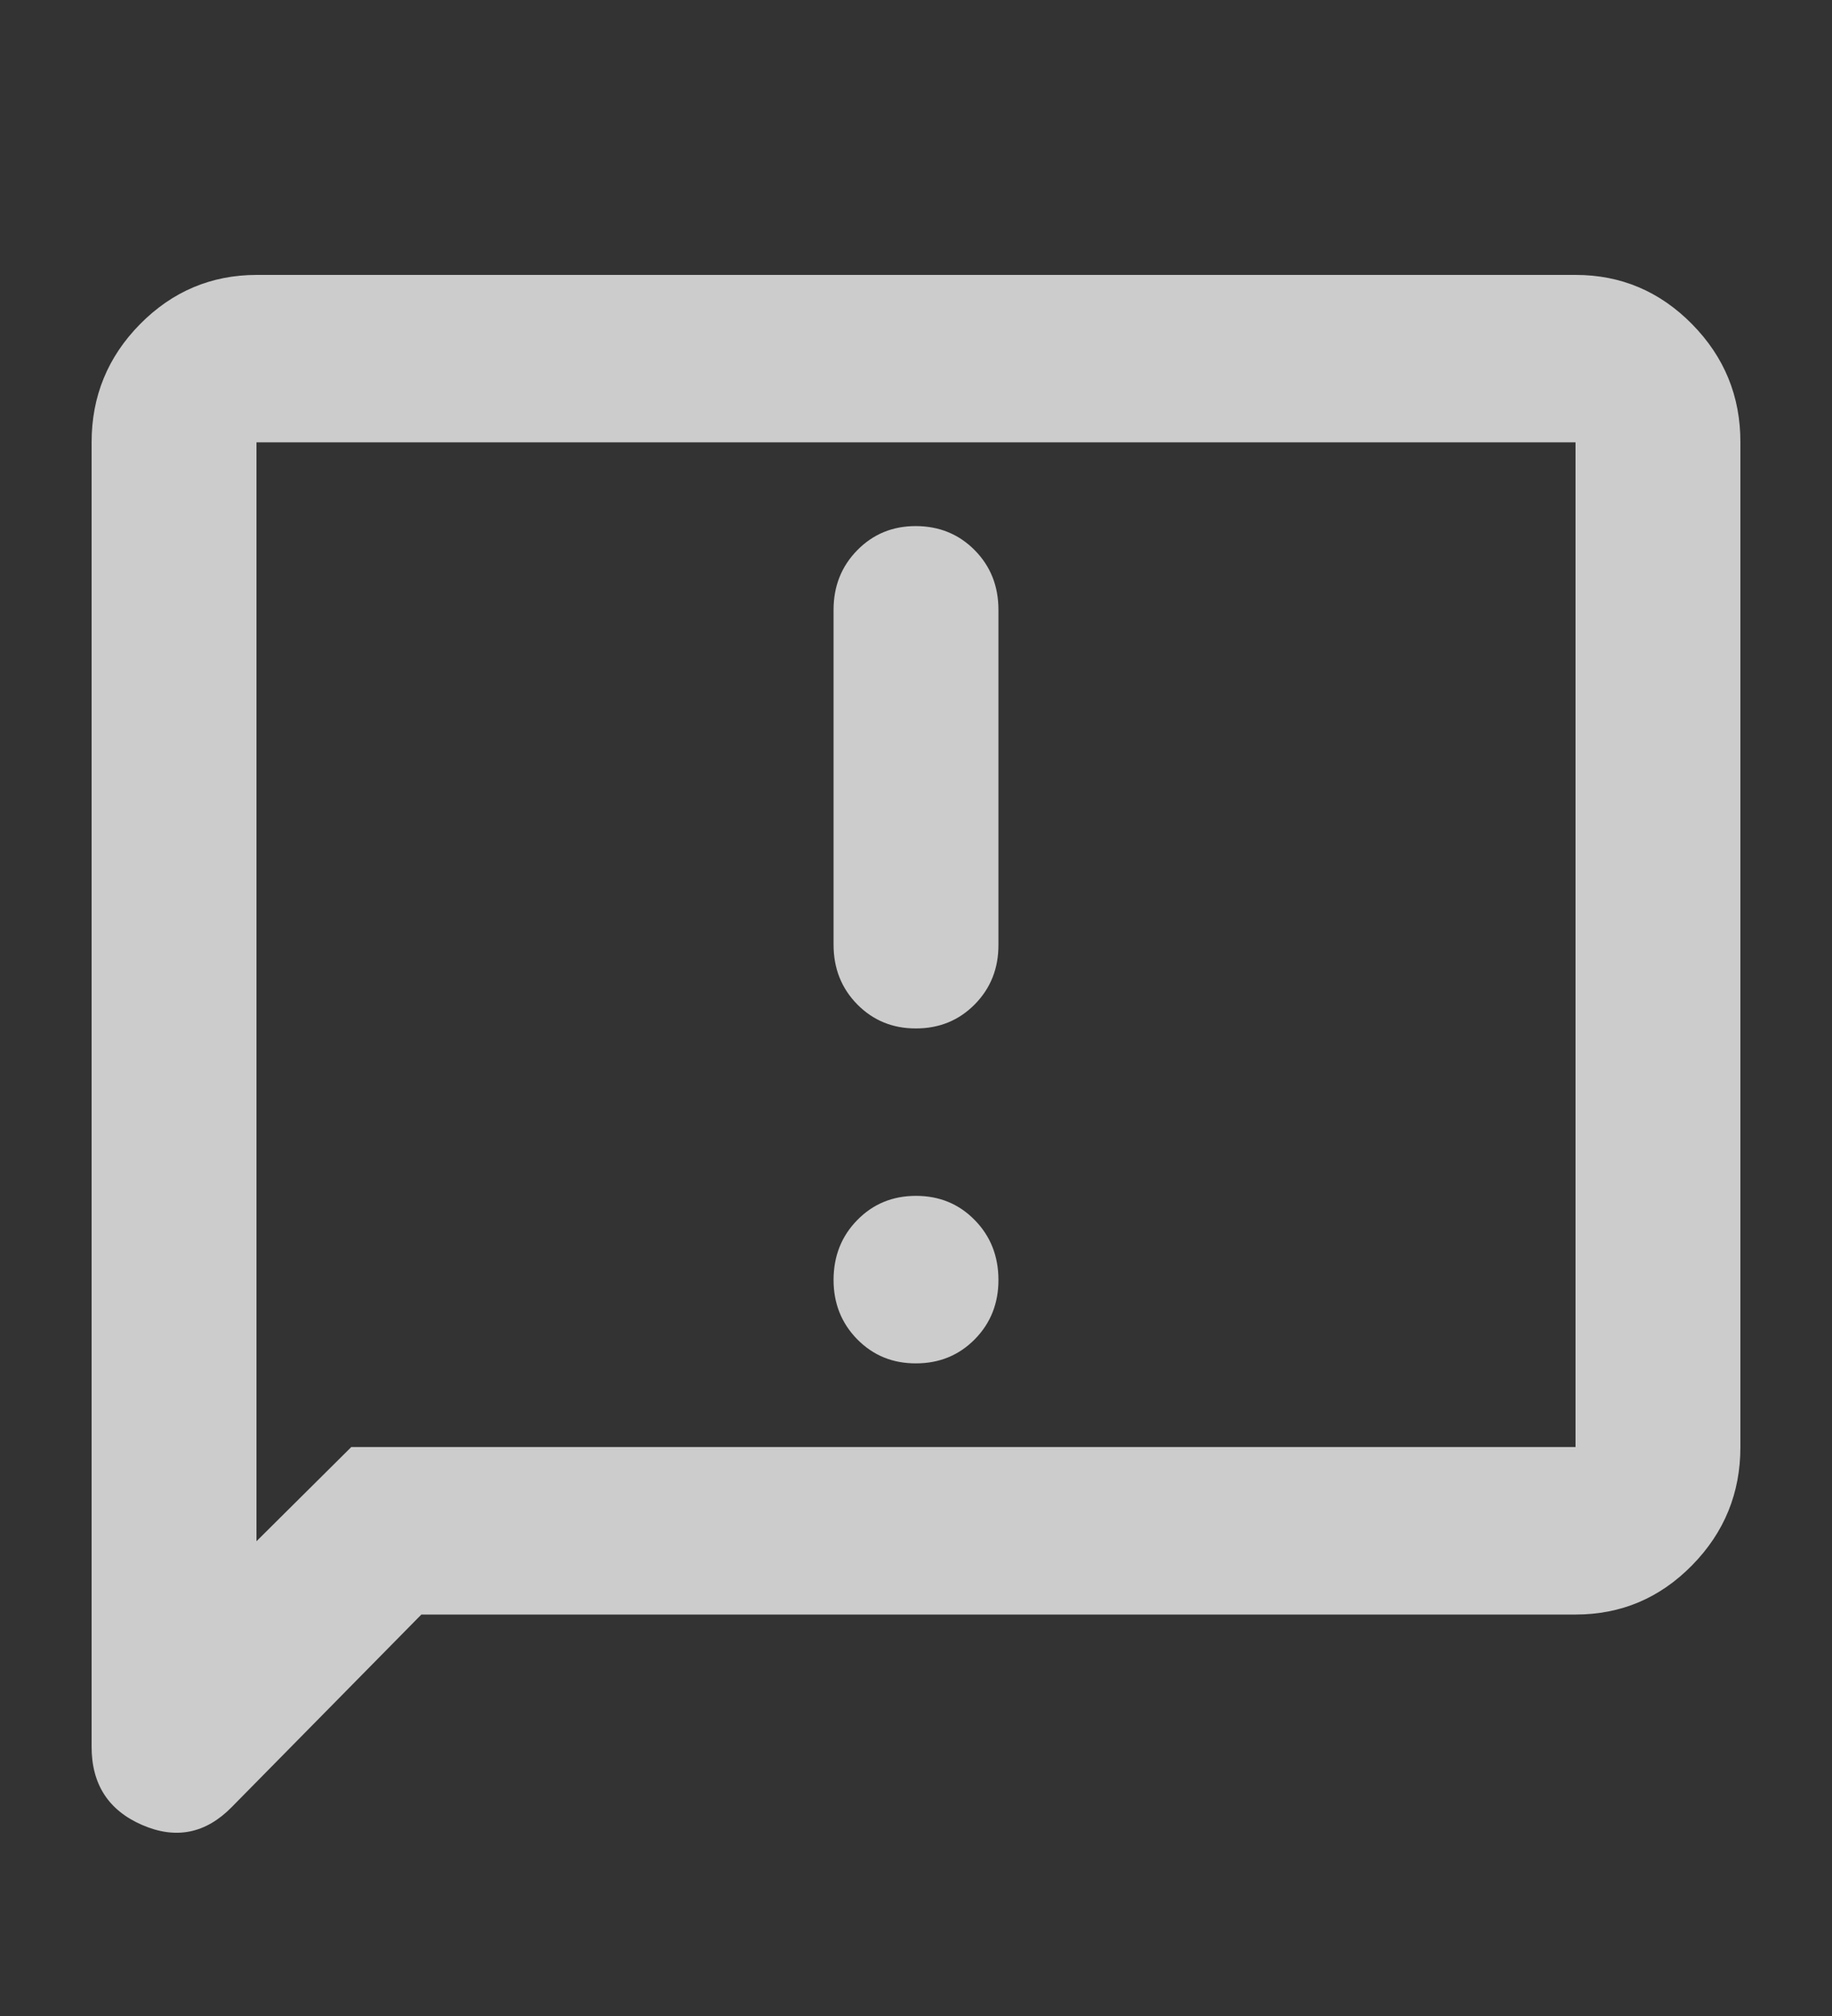 <svg width="20" height="22" viewBox="0 0 20 22" fill="none" xmlns="http://www.w3.org/2000/svg">
<rect x="0" y="0" width="20" height="22" fill="#333333" stroke="none"/>
<g opacity="0.75">
<path d="M10 14.878C10.255 14.878 10.469 14.79 10.642 14.615C10.815 14.439 10.901 14.222 10.9 13.964C10.899 13.706 10.813 13.489 10.641 13.314C10.469 13.138 10.255 13.05 10 13.05C9.745 13.05 9.531 13.138 9.359 13.314C9.187 13.489 9.101 13.706 9.1 13.964C9.099 14.222 9.186 14.44 9.359 14.616C9.533 14.792 9.746 14.879 10 14.878ZM10 11.223C10.255 11.223 10.469 11.135 10.642 10.96C10.815 10.784 10.901 10.568 10.9 10.309V6.655C10.9 6.396 10.814 6.179 10.641 6.004C10.468 5.829 10.254 5.742 10 5.741C9.746 5.74 9.532 5.828 9.359 6.004C9.186 6.18 9.1 6.397 9.1 6.655V10.309C9.1 10.568 9.186 10.785 9.359 10.961C9.532 11.136 9.746 11.224 10 11.223ZM4.6 17.619L2.53 19.72C2.245 20.01 1.919 20.075 1.551 19.915C1.183 19.755 0.999 19.47 1 19.058V4.827C1 4.325 1.176 3.895 1.529 3.537C1.882 3.18 2.306 3.001 2.8 3H17.2C17.695 3 18.119 3.179 18.472 3.537C18.825 3.895 19.001 4.325 19 4.827V15.791C19 16.294 18.824 16.724 18.472 17.082C18.119 17.441 17.696 17.619 17.2 17.619H4.6ZM3.835 15.791H17.2V4.827H2.8V16.819L3.835 15.791Z" fill="white"/>
</g>
</svg>
